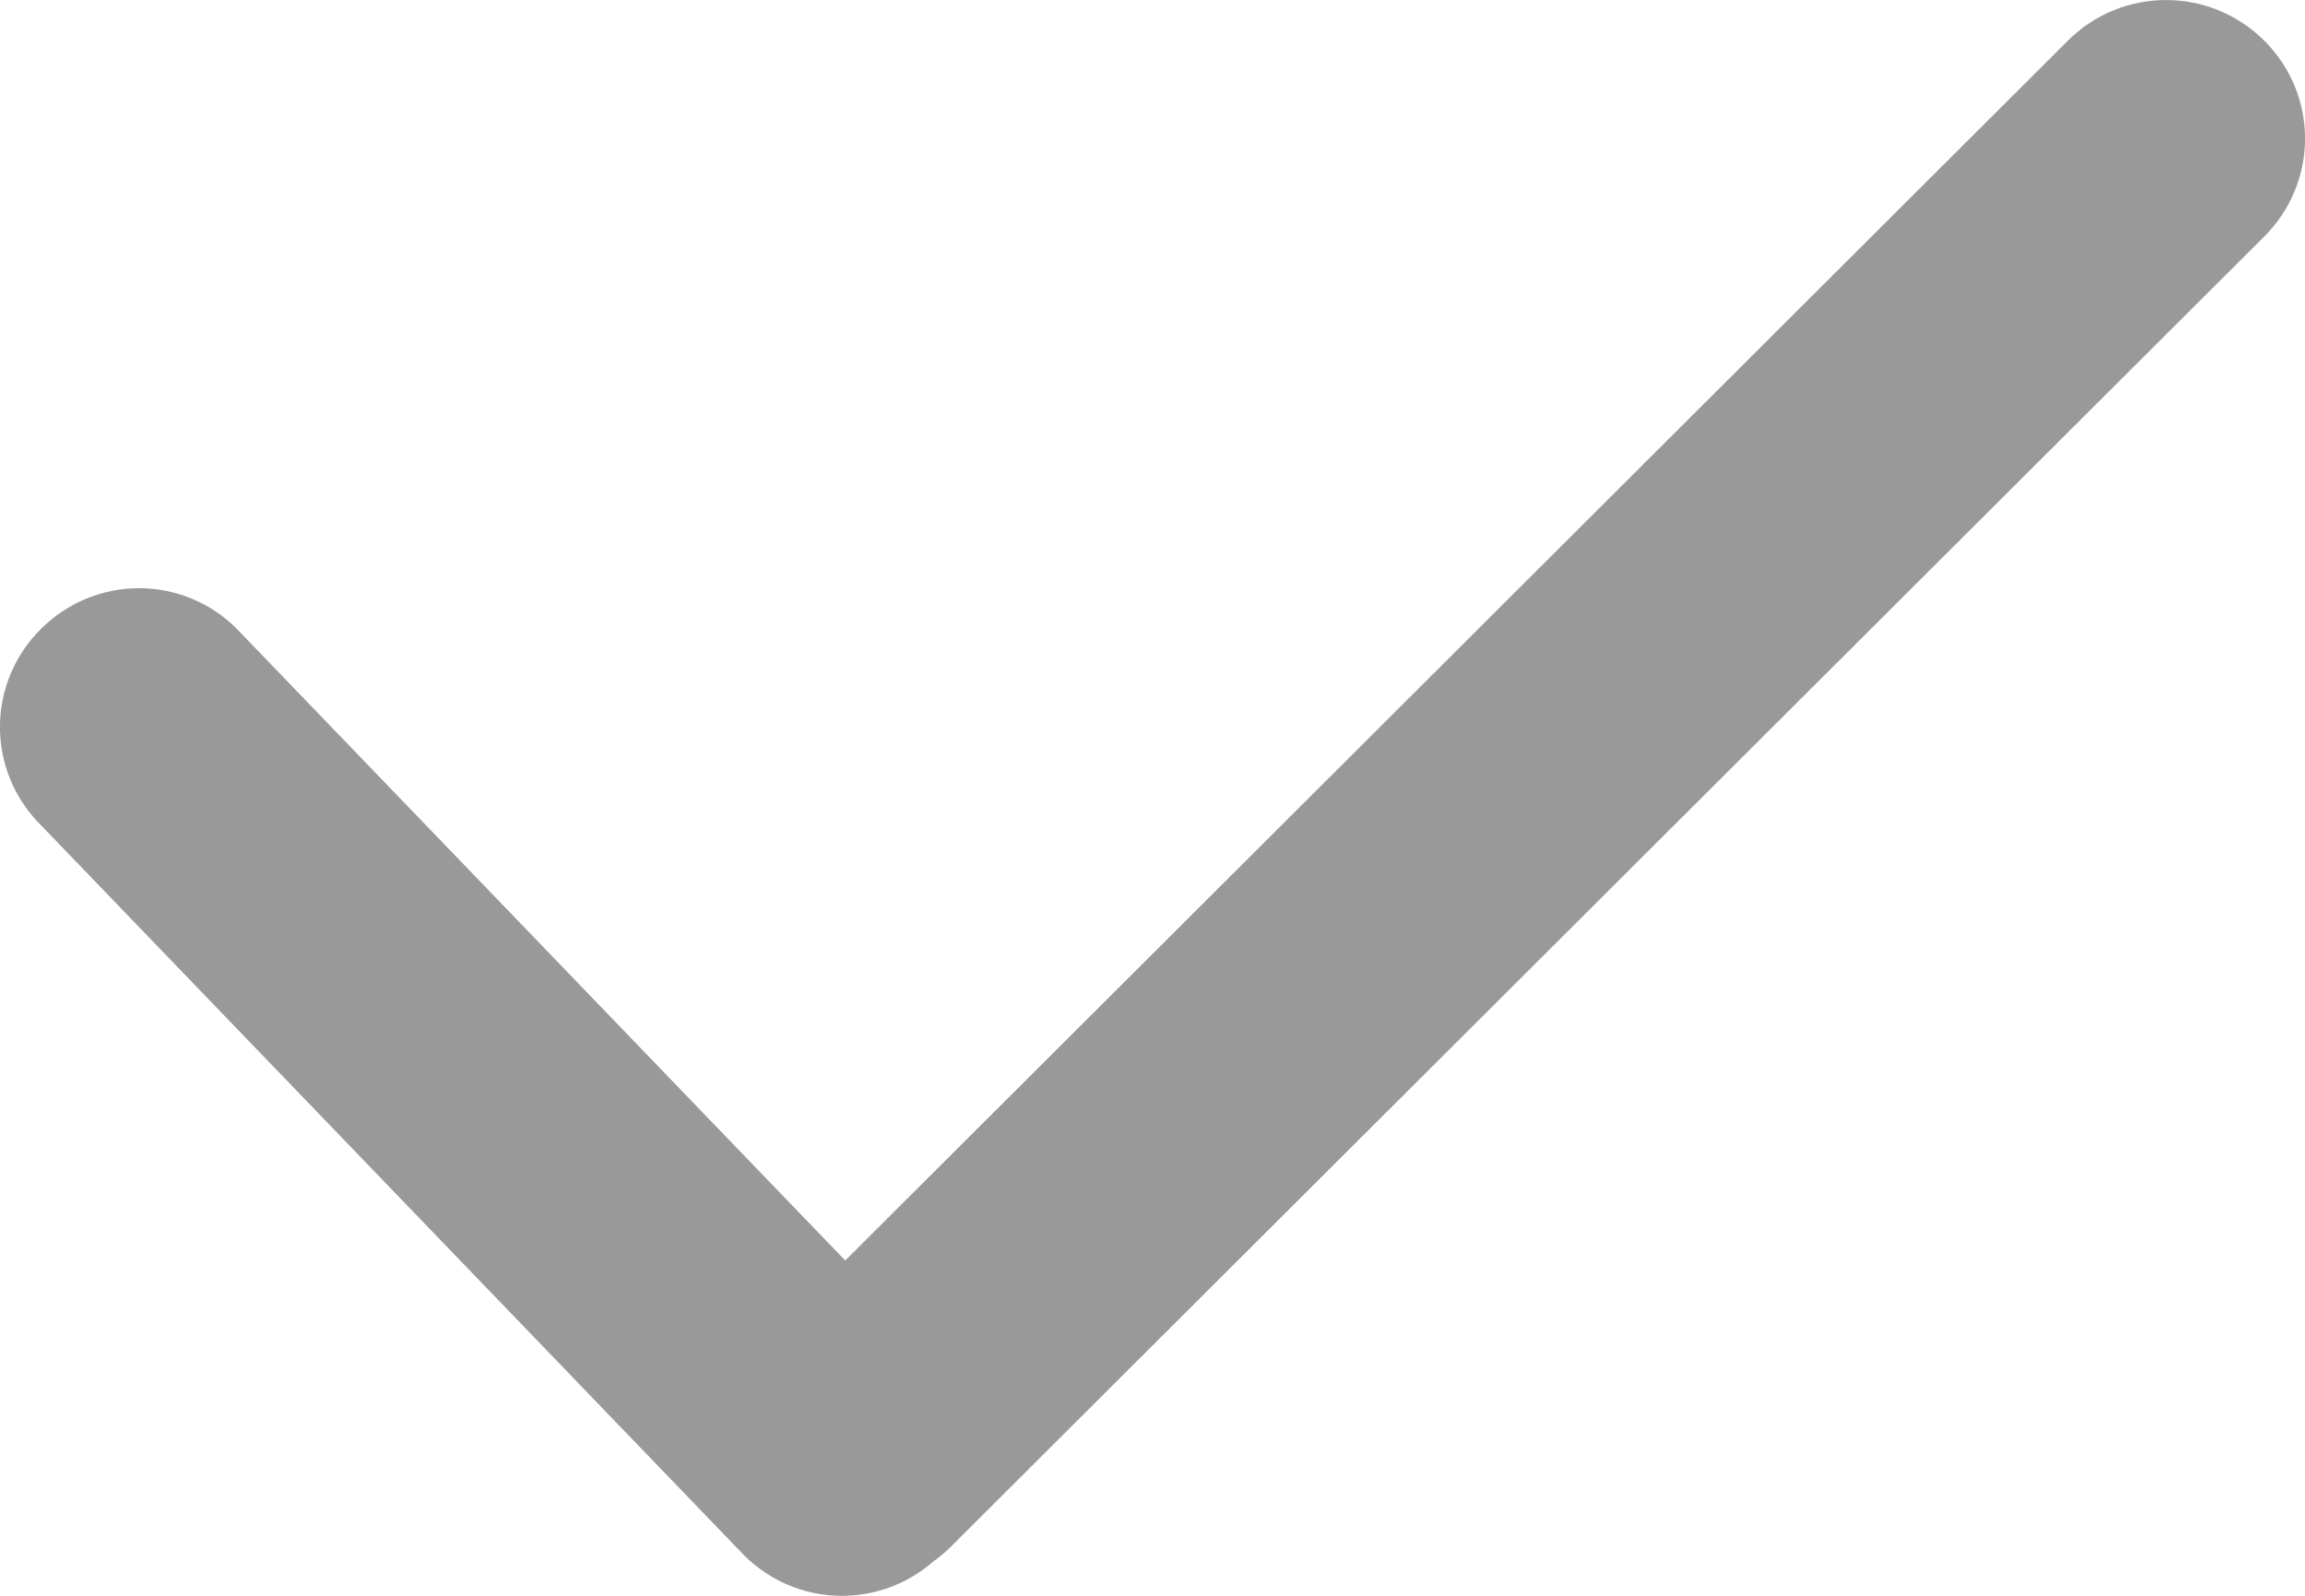﻿<?xml version="1.0" encoding="utf-8"?>
<svg version="1.1" xmlns:xlink="http://www.w3.org/1999/xlink" width="13px" height="9px" xmlns="http://www.w3.org/2000/svg">
  <g transform="matrix(1 0 0 1 -984 -298 )">
    <path d="M 11.663 0.229  L 4.767 7.109  L 1.334 3.545  C 1.028 3.24  0.536 3.242  0.23 3.548  C -0.077 3.854  -0.077 4.347  0.23 4.653  L 4.196 8.771  C 4.49 9.064  4.954 9.076  5.262 8.808  C 5.297 8.783  5.33 8.756  5.361 8.725  L 12.77 1.334  C 13.077 1.028  13.077 0.535  12.77 0.229  C 12.463 -0.076  11.969 -0.076  11.663 0.229  Z " fill-rule="nonzero" fill="#999999" stroke="none" transform="matrix(1 0 0 1 984 298 )" />
  </g>
</svg>